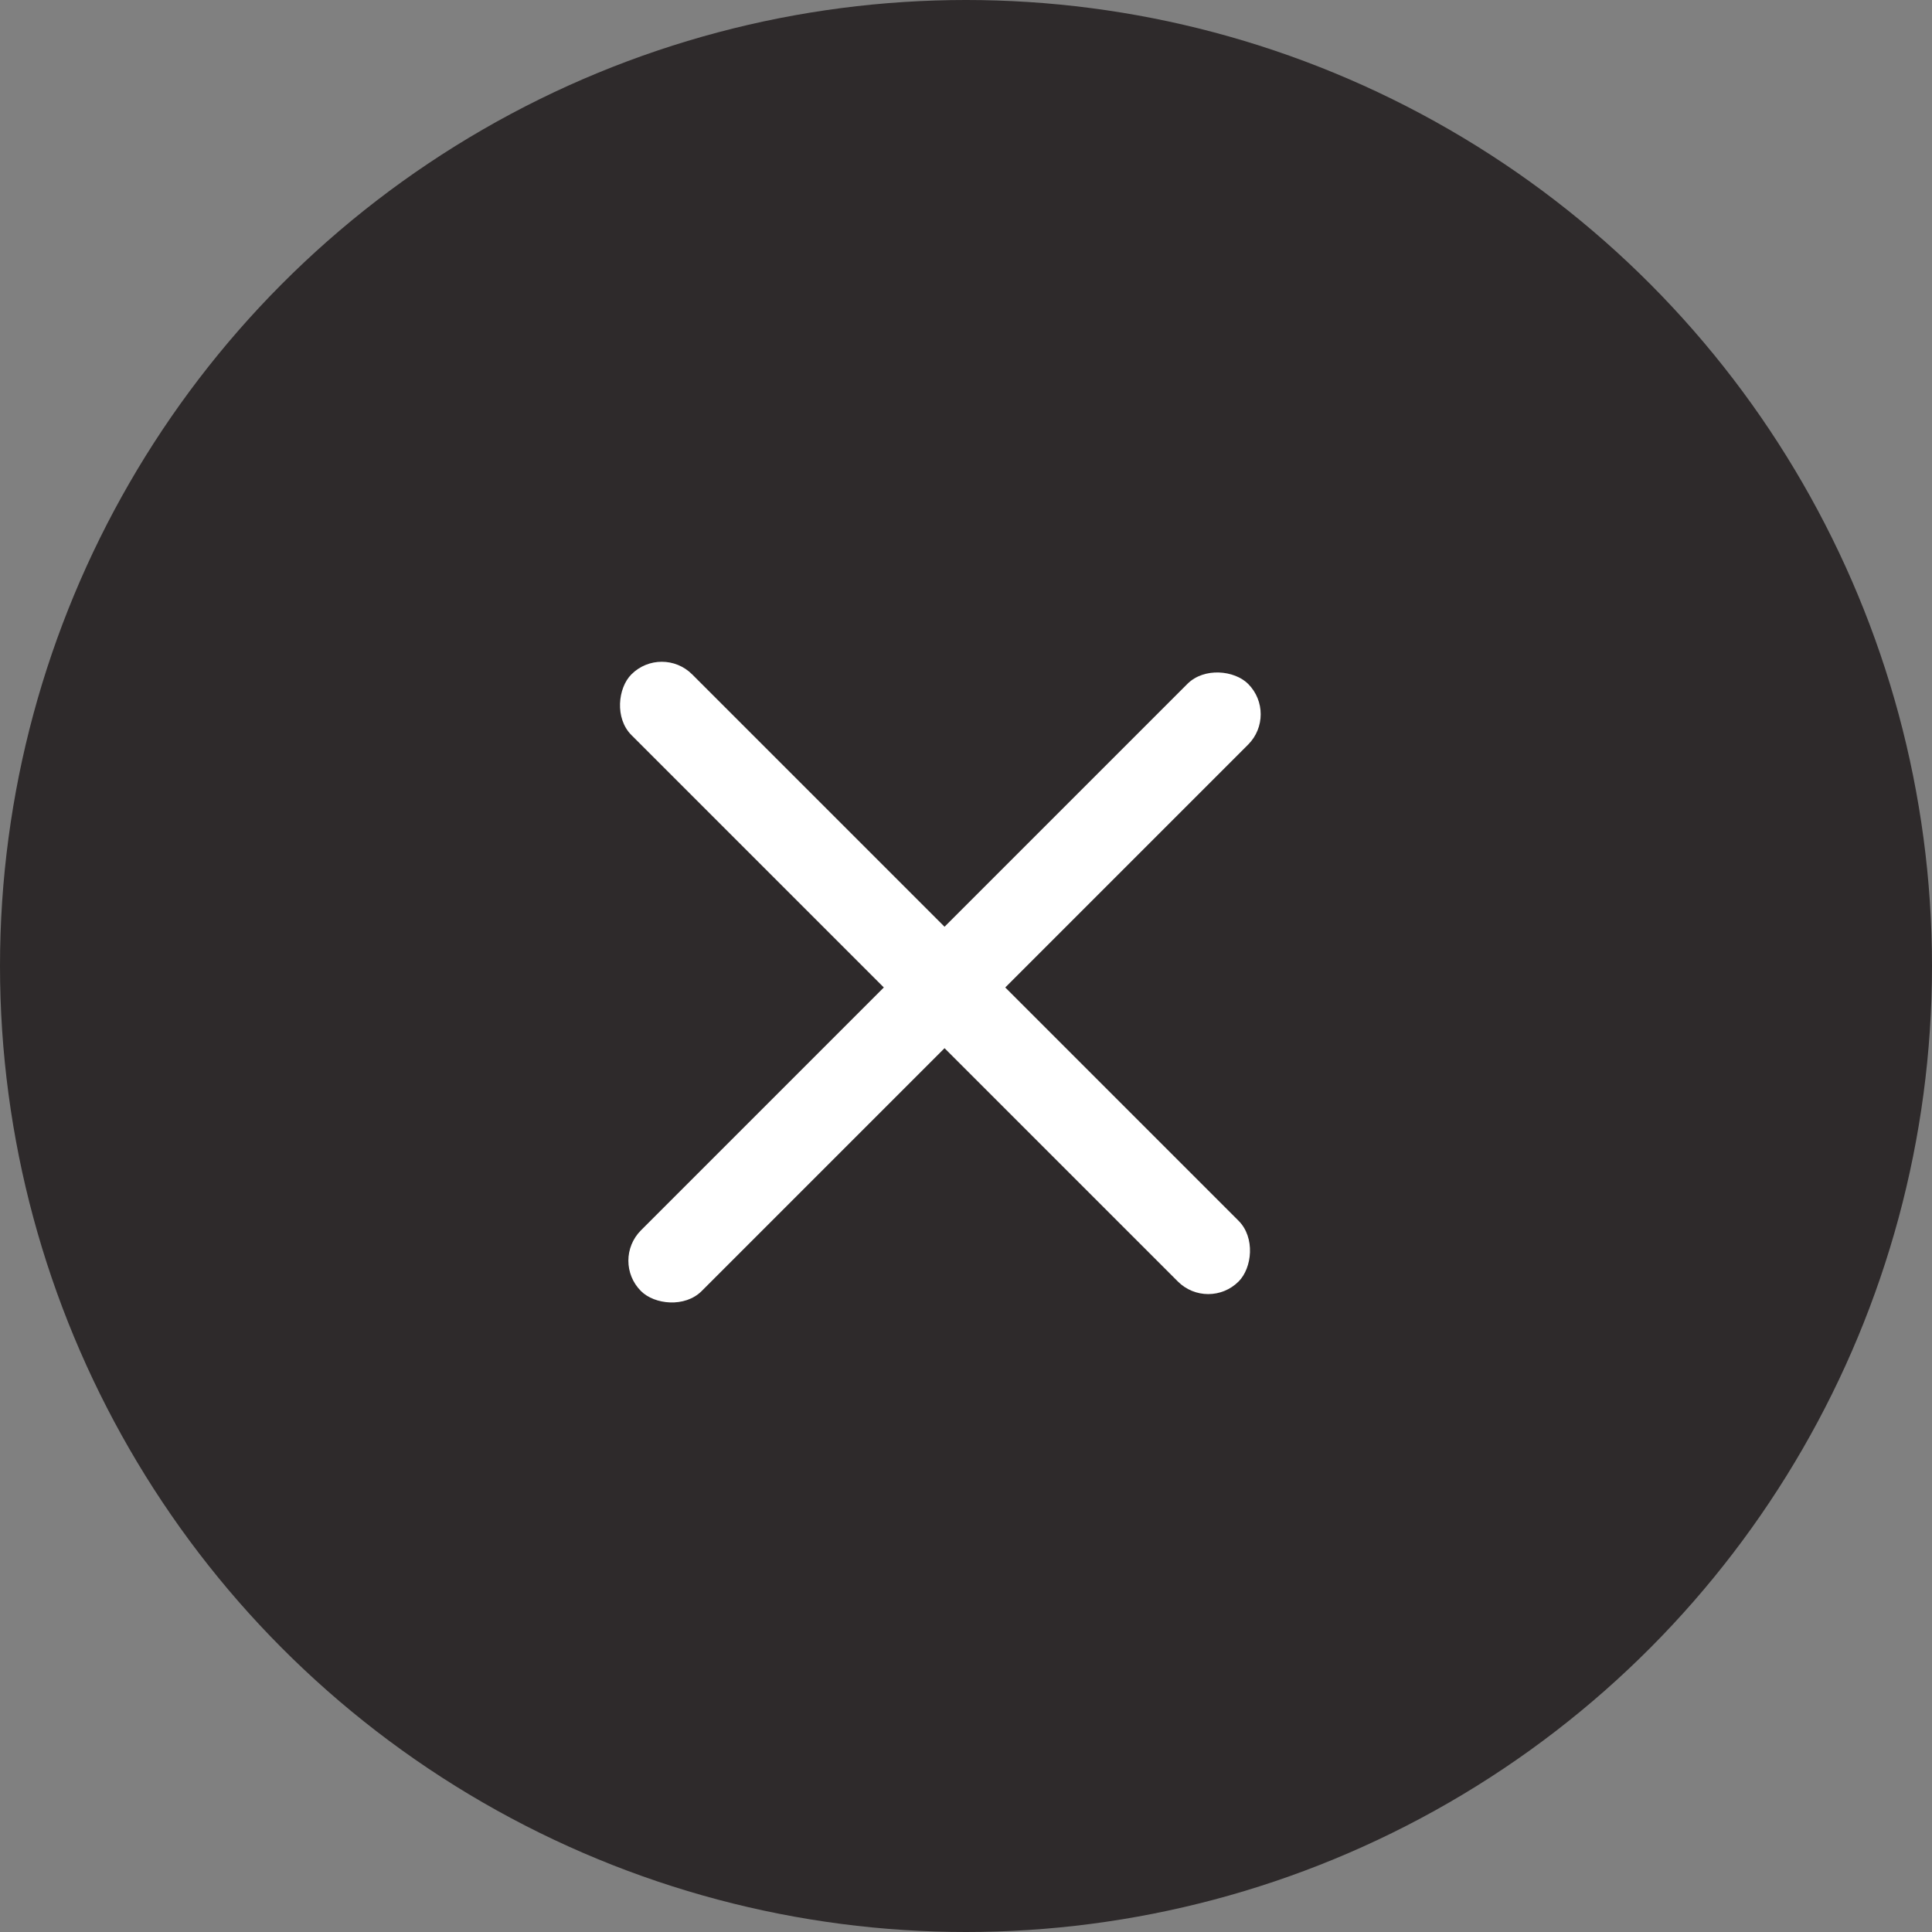 <svg width="45" height="45" viewBox="0 0 45 45" fill="none" xmlns="http://www.w3.org/2000/svg">
<rect x="0" y="0" width="45" height="45" fill="#808080" stroke="none"/>
<circle cx="22.5" cy="22.5" r="22.5" fill="#2E2A2B"/>
<rect x="28.142" y="30.556" width="20" height="2" rx="1" transform="rotate(-135 28.142 30.556)" fill="white"/>
<rect x="14.222" y="29.364" width="20" height="2" rx="1" transform="rotate(-45 14.222 29.364)" fill="white"/>
</svg>
